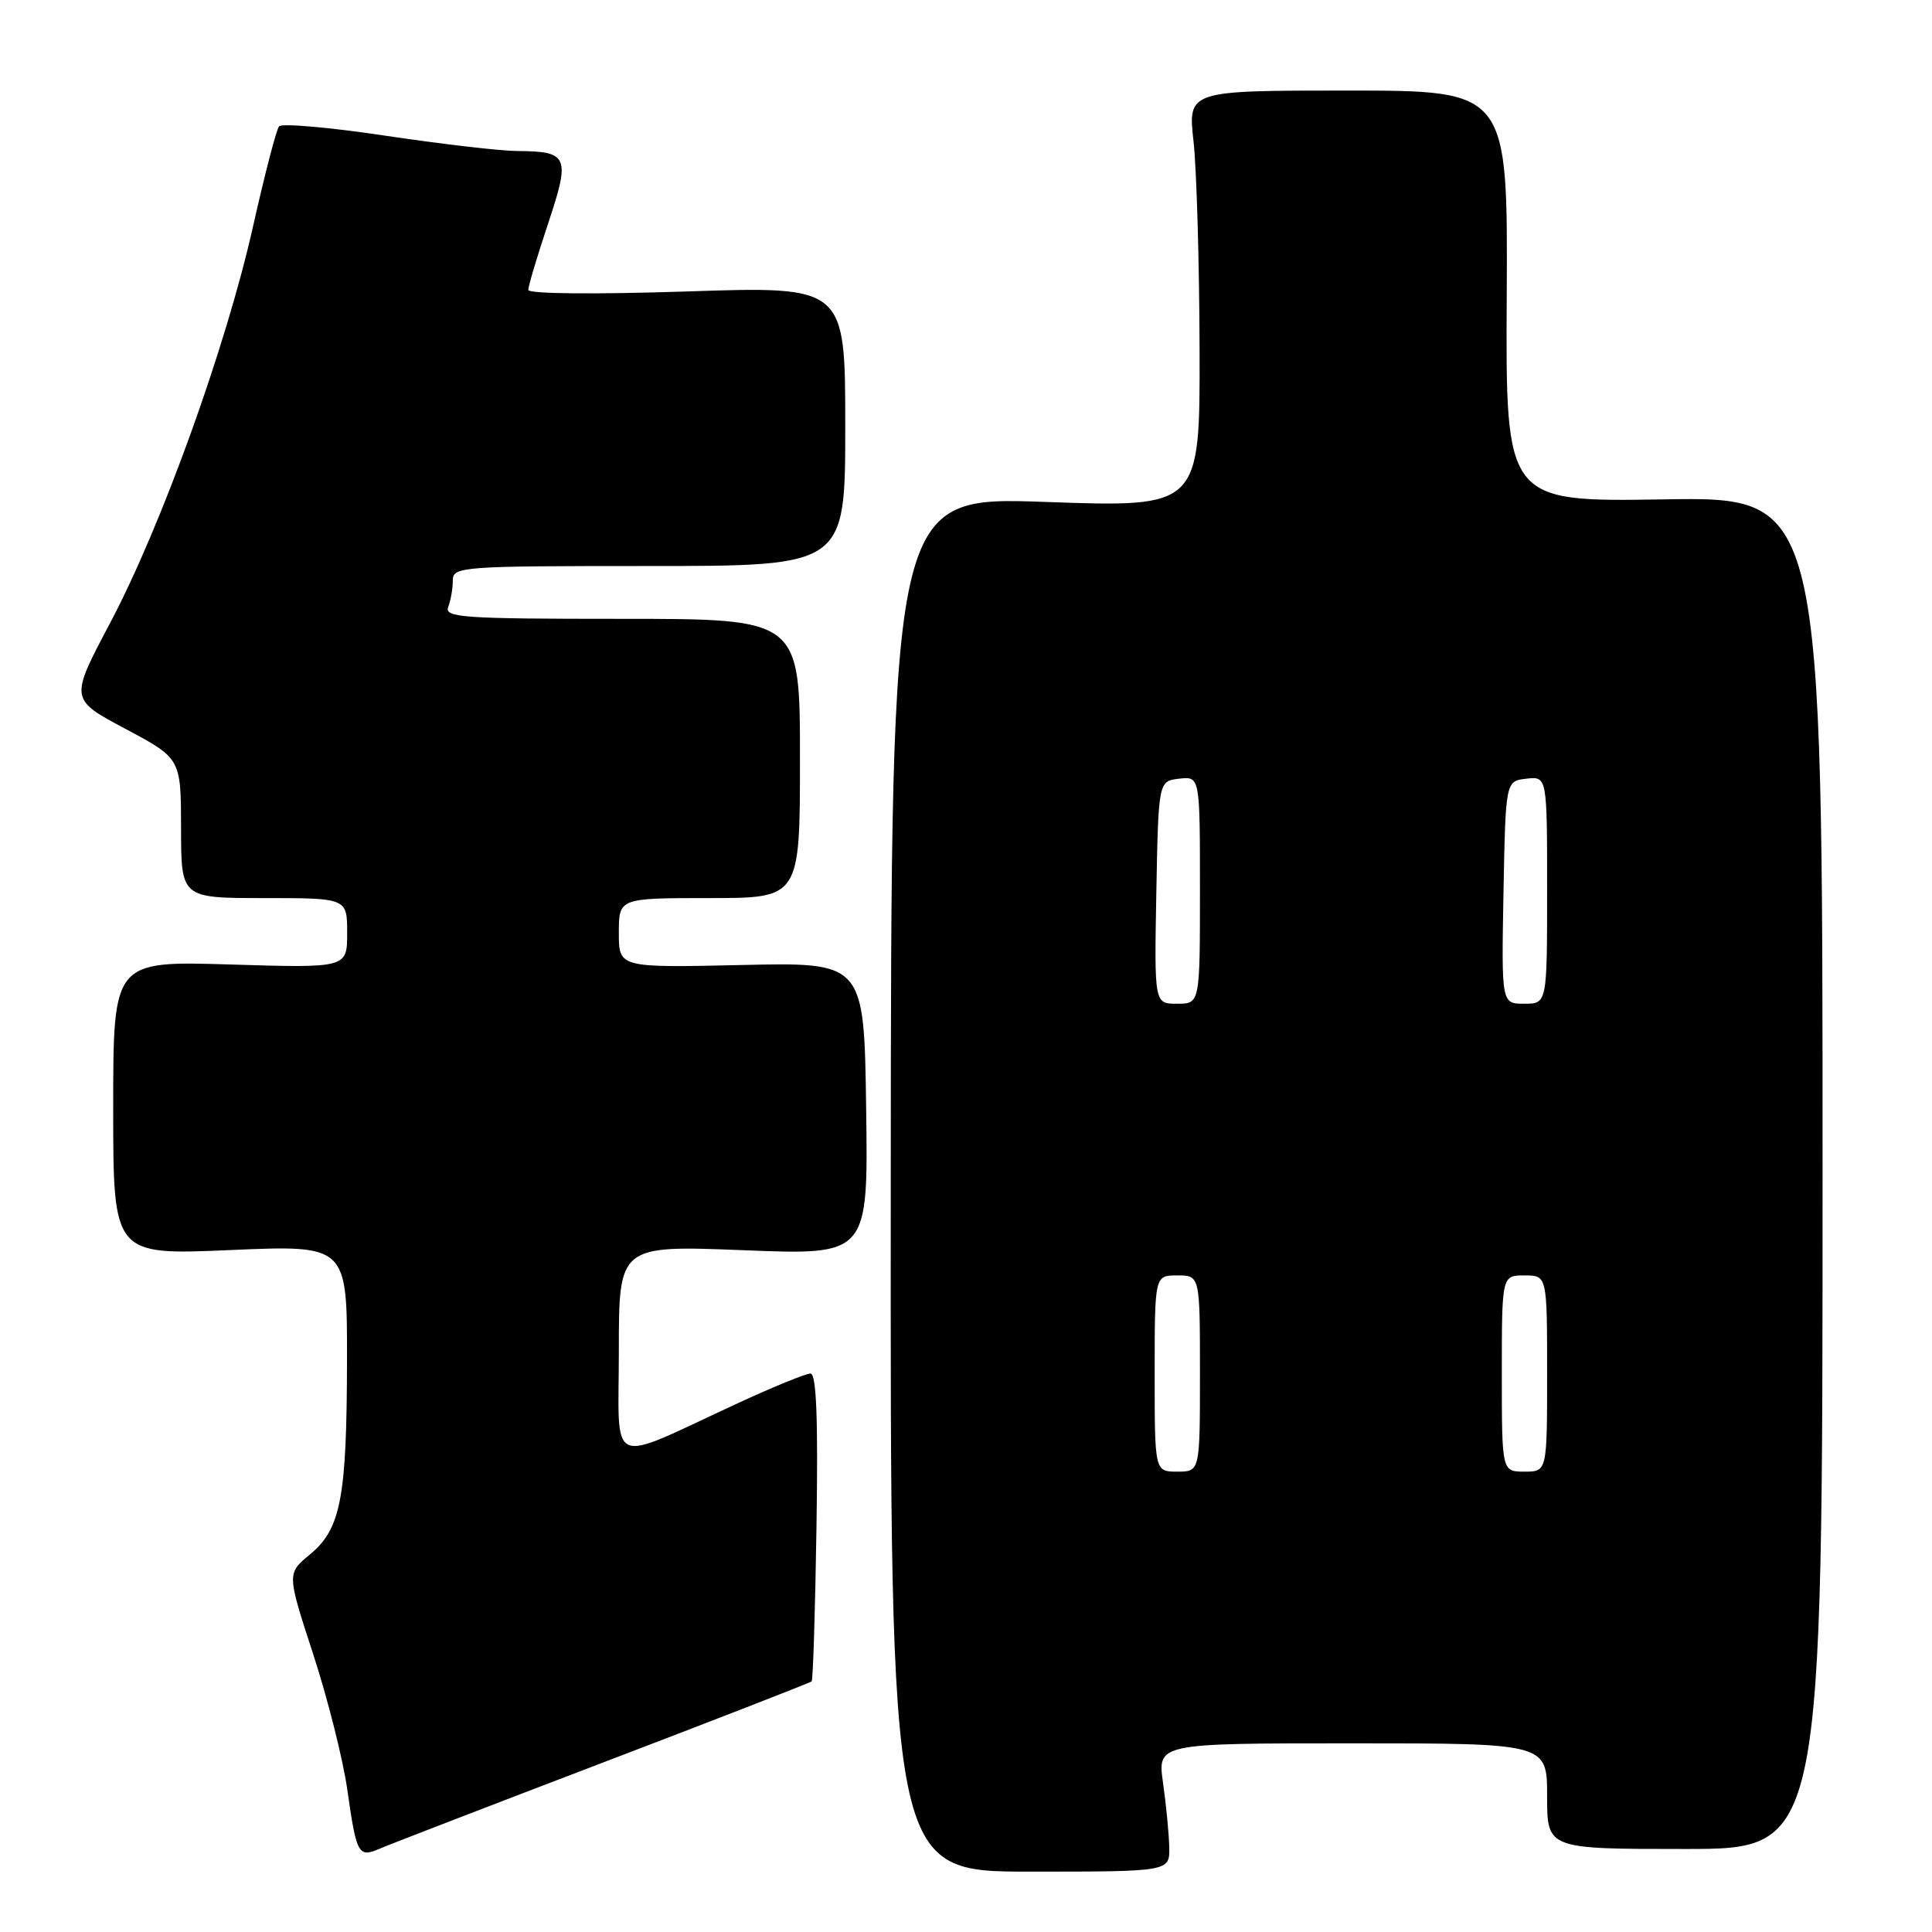 <?xml version="1.0" encoding="UTF-8" standalone="no"?>
<!DOCTYPE svg PUBLIC "-//W3C//DTD SVG 1.1//EN" "http://www.w3.org/Graphics/SVG/1.1/DTD/svg11.dtd" >
<svg xmlns="http://www.w3.org/2000/svg" xmlns:xlink="http://www.w3.org/1999/xlink" version="1.1" viewBox="0 0 256 256">
 <g >
 <path fill="currentColor"
d=" M 154.93 244.75 C 154.89 242.96 154.52 239.14 154.11 236.25 C 153.36 231.00 153.36 231.00 179.18 231.00 C 205.00 231.00 205.00 231.00 205.00 238.00 C 205.00 245.00 205.00 245.00 223.25 245.00 C 241.50 245.00 241.50 245.00 241.50 155.42 C 241.50 65.83 241.50 65.83 220.50 66.17 C 199.50 66.50 199.50 66.50 199.65 39.25 C 199.79 12.00 199.79 12.00 178.59 12.00 C 157.40 12.00 157.40 12.00 158.15 18.75 C 158.56 22.46 158.92 34.89 158.95 46.37 C 159.00 67.24 159.00 67.24 138.54 66.51 C 118.08 65.78 118.08 65.78 118.03 156.89 C 117.97 248.00 117.97 248.00 136.49 248.00 C 155.00 248.00 155.00 248.00 154.93 244.75 Z  M 79.86 233.56 C 94.90 227.82 107.36 222.97 107.55 222.79 C 107.73 222.60 108.02 213.35 108.19 202.23 C 108.41 187.88 108.18 182.00 107.39 182.00 C 106.78 182.00 102.44 183.77 97.75 185.94 C 80.20 194.05 82.00 194.85 82.00 178.96 C 82.00 165.01 82.00 165.01 98.52 165.66 C 115.04 166.32 115.04 166.32 114.77 146.91 C 114.50 127.50 114.50 127.50 98.25 127.87 C 82.00 128.23 82.00 128.23 82.00 123.62 C 82.00 119.00 82.00 119.00 94.00 119.00 C 106.00 119.00 106.00 119.00 106.00 100.50 C 106.00 82.00 106.00 82.00 82.39 82.00 C 61.28 82.00 58.85 81.83 59.39 80.42 C 59.73 79.55 60.00 77.97 60.00 76.92 C 60.00 75.08 61.04 75.00 86.00 75.00 C 112.00 75.00 112.00 75.00 112.00 56.46 C 112.00 37.92 112.00 37.92 91.00 38.62 C 78.68 39.02 70.00 38.94 70.00 38.41 C 70.00 37.91 71.18 33.97 72.62 29.64 C 75.60 20.70 75.32 20.05 68.50 20.01 C 66.30 20.00 58.45 19.08 51.06 17.98 C 43.67 16.87 37.34 16.32 36.98 16.74 C 36.62 17.16 35.07 23.12 33.53 30.00 C 29.94 45.99 21.40 69.68 14.58 82.57 C 9.24 92.65 9.24 92.65 16.61 96.57 C 23.98 100.50 23.98 100.50 23.99 109.75 C 24.00 119.00 24.00 119.00 35.00 119.00 C 46.00 119.00 46.00 119.00 46.00 123.63 C 46.00 128.27 46.00 128.27 30.50 127.80 C 15.00 127.33 15.00 127.33 15.00 146.82 C 15.00 166.31 15.00 166.31 30.50 165.64 C 46.00 164.97 46.00 164.97 45.98 180.24 C 45.95 198.50 45.17 202.59 41.06 205.98 C 38.01 208.50 38.01 208.50 41.51 219.22 C 43.43 225.11 45.45 233.15 46.01 237.08 C 47.24 245.74 47.48 246.18 50.29 244.97 C 51.50 244.44 64.81 239.31 79.86 233.56 Z  M 153.00 182.00 C 153.00 169.00 153.00 169.00 156.00 169.00 C 159.00 169.00 159.00 169.00 159.00 182.00 C 159.00 195.00 159.00 195.00 156.00 195.00 C 153.00 195.00 153.00 195.00 153.00 182.00 Z  M 199.00 182.00 C 199.00 169.00 199.00 169.00 202.00 169.00 C 205.00 169.00 205.00 169.00 205.00 182.00 C 205.00 195.00 205.00 195.00 202.00 195.00 C 199.00 195.00 199.00 195.00 199.00 182.00 Z  M 153.22 118.25 C 153.50 103.50 153.50 103.50 156.25 103.18 C 159.00 102.87 159.00 102.87 159.00 117.93 C 159.00 133.00 159.00 133.00 155.97 133.00 C 152.95 133.00 152.95 133.00 153.22 118.25 Z  M 199.22 118.25 C 199.50 103.50 199.50 103.50 202.25 103.18 C 205.00 102.87 205.00 102.87 205.00 117.93 C 205.00 133.00 205.00 133.00 201.97 133.00 C 198.95 133.00 198.95 133.00 199.22 118.25 Z "/>
</g>
</svg>